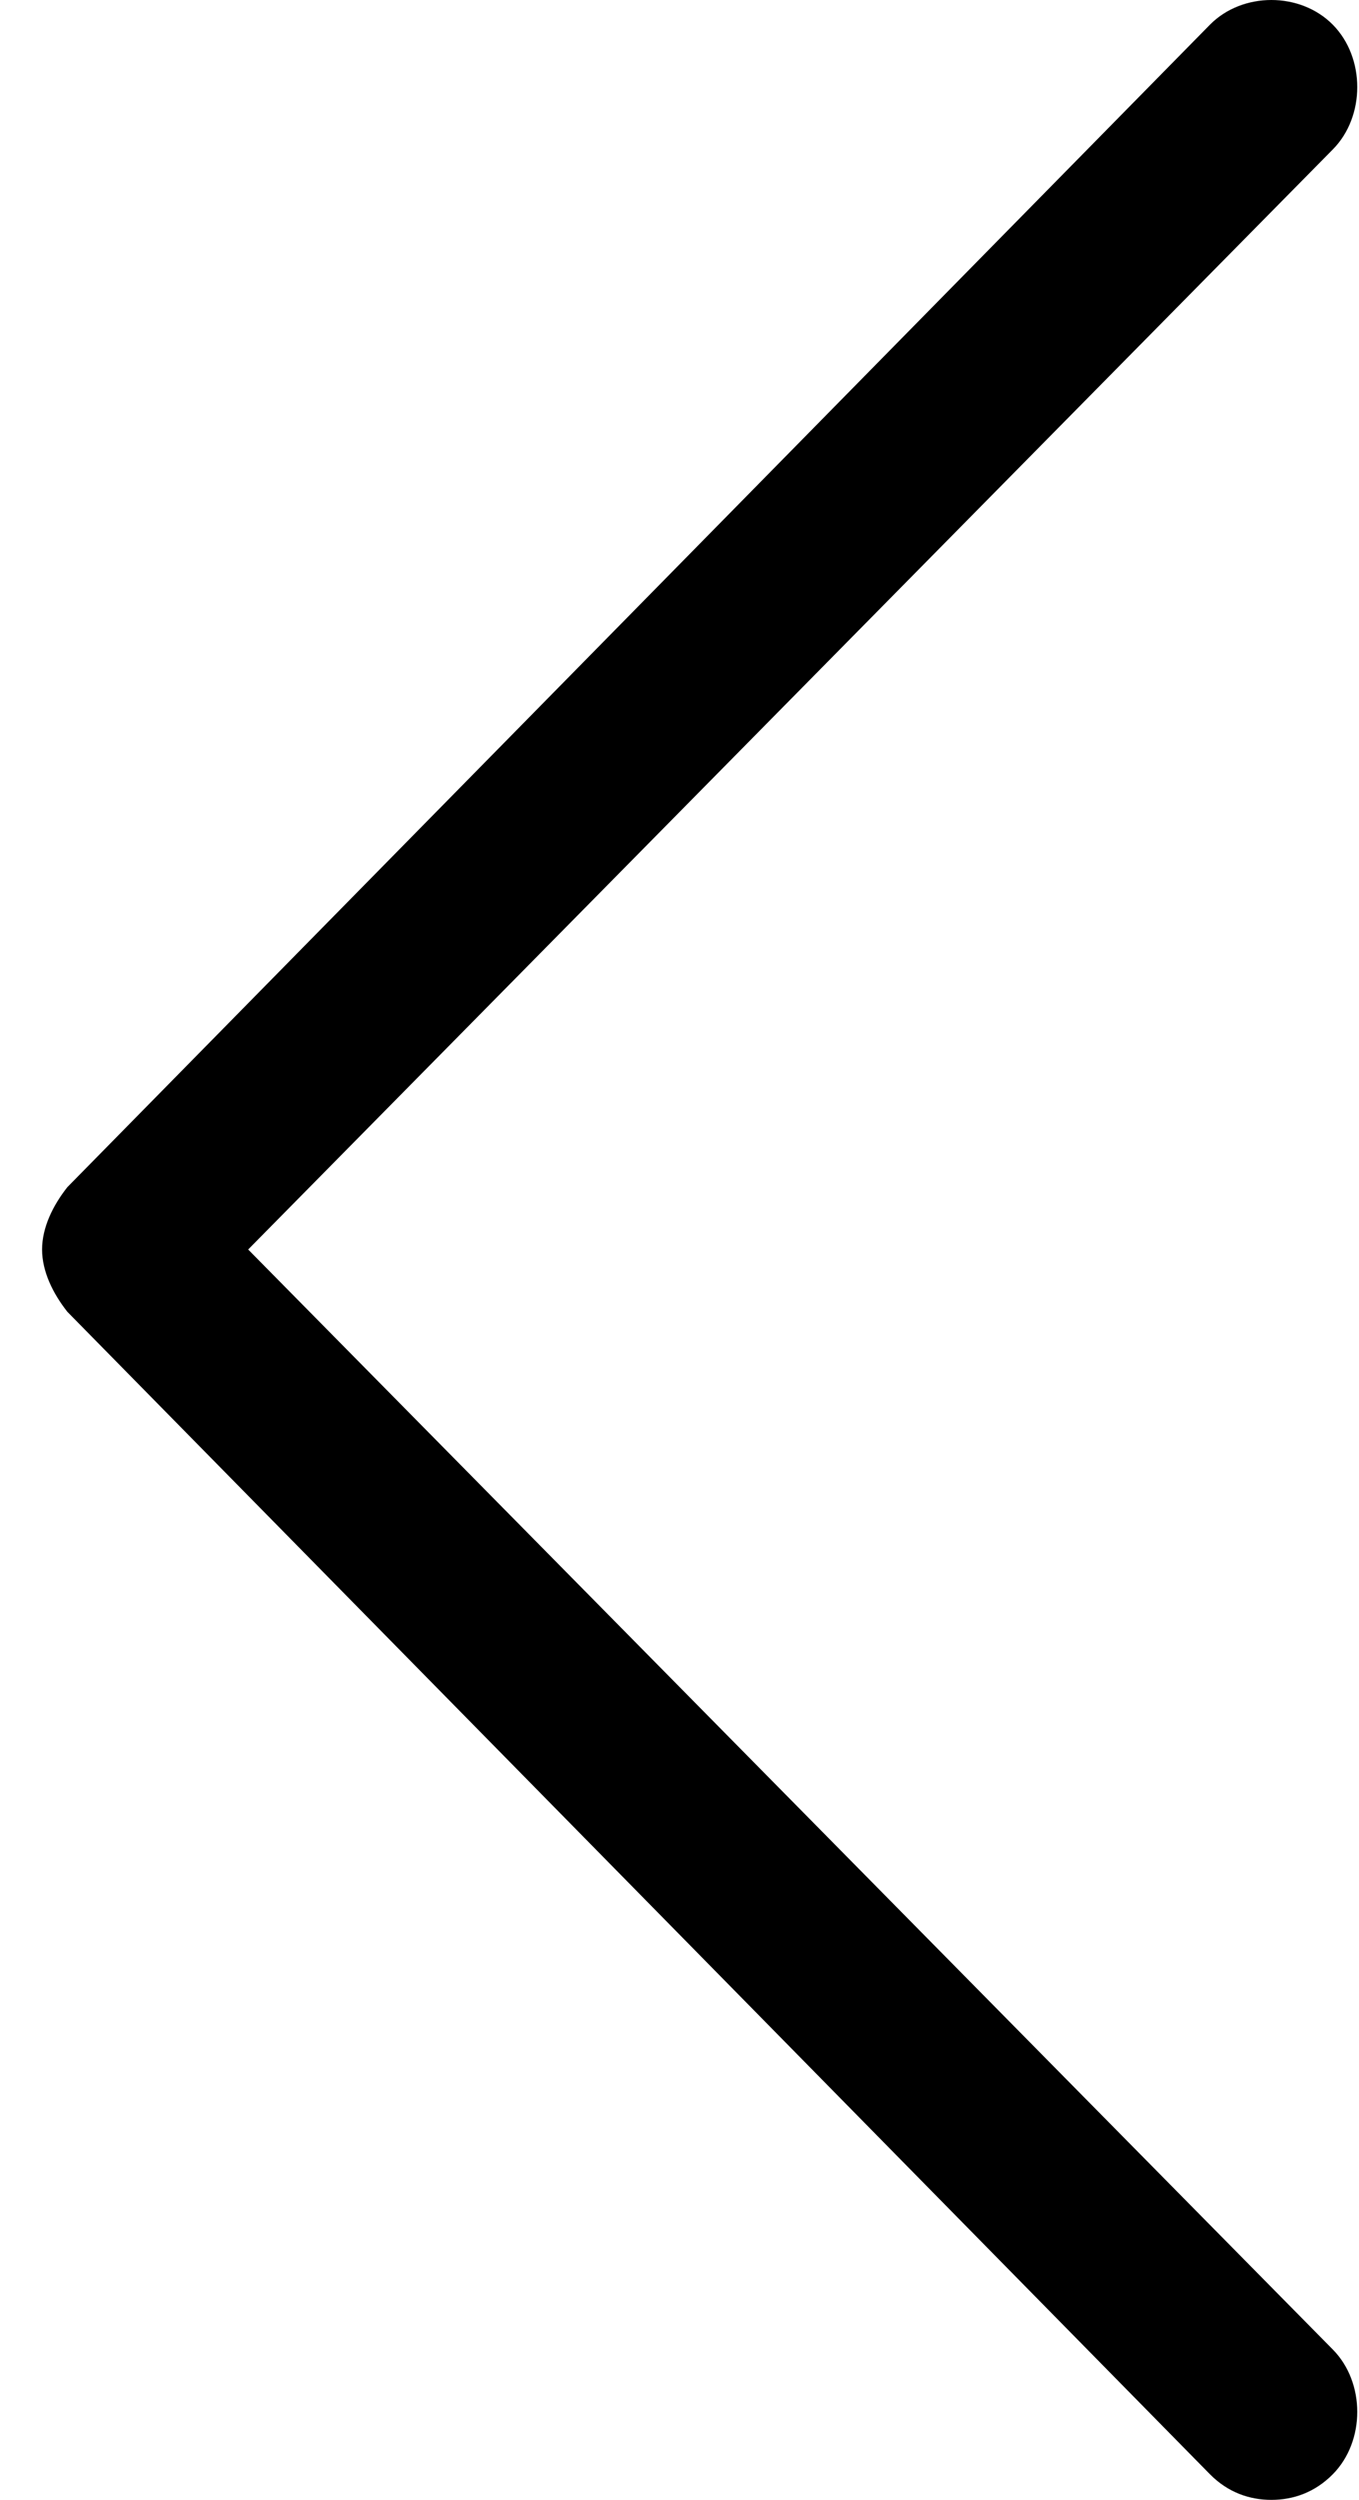 <svg width="31" height="57" viewBox="0 0 31 57" fill="none" xmlns="http://www.w3.org/2000/svg">
<path d="M27.599 0.564C28.341 -0.188 29.661 -0.188 30.403 0.564C31.146 1.317 31.146 2.655 30.403 3.407L5.661 28.49L30.403 53.572C31.146 54.325 31.146 55.662 30.403 56.415C29.991 56.833 29.496 57 29.001 57C28.506 57 28.012 56.833 27.599 56.415L1.537 29.911C1.207 29.493 0.96 28.991 0.96 28.49C0.96 27.988 1.207 27.486 1.537 27.068L27.599 0.564Z" fill="black"/>
</svg>
